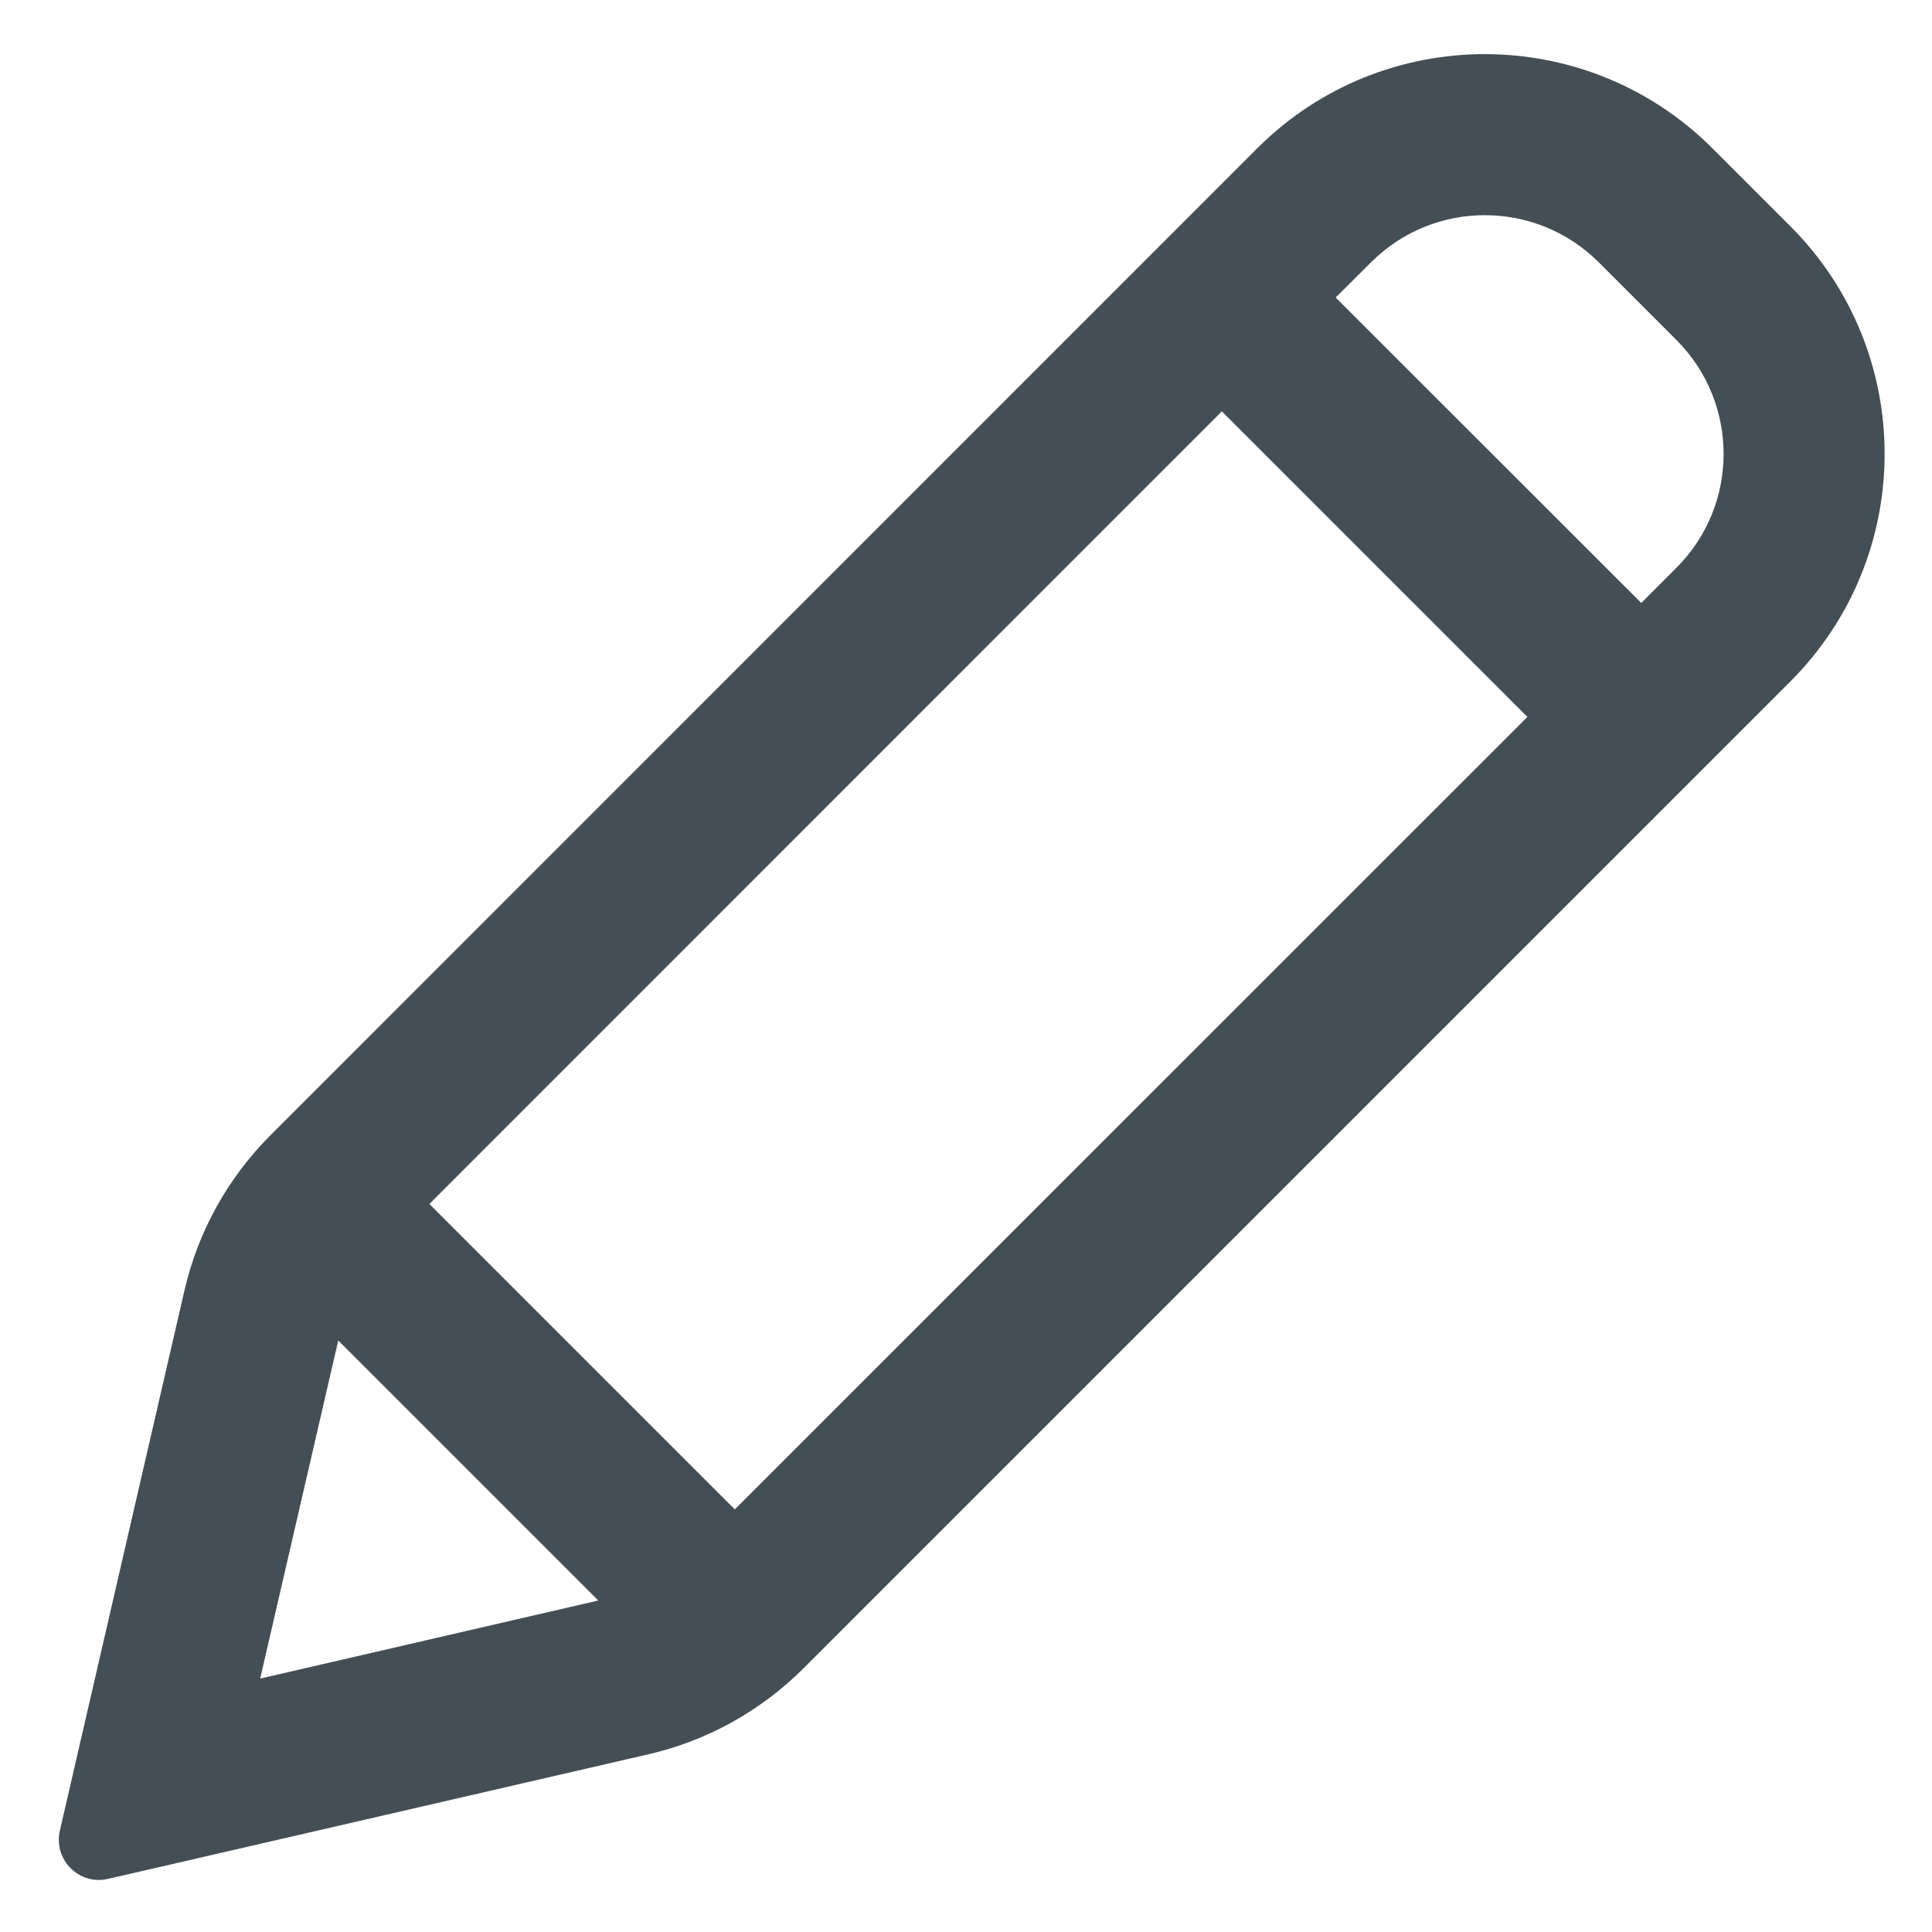 <svg width="12" height="12" viewBox="0 0 12 12" fill="none" xmlns="http://www.w3.org/2000/svg">
<path fill-rule="evenodd" clip-rule="evenodd" d="M10.413 2.112L9.93 1.629C9.539 1.239 8.906 1.239 8.516 1.629L8.296 1.848L10.194 3.745L10.413 3.526C10.803 3.136 10.803 2.503 10.413 2.112ZM2.667 7.478L7.589 2.555L9.487 4.453L4.564 9.375L2.667 7.478ZM2.101 8.326L1.616 10.426L3.716 9.941L2.101 8.326ZM1.366 11.51L4.028 10.896C4.393 10.812 4.727 10.626 4.992 10.361L11.12 4.233C11.901 3.452 11.901 2.186 11.12 1.405L10.637 0.922C9.856 0.141 8.589 0.141 7.808 0.922L1.681 7.05C1.416 7.315 1.23 7.649 1.146 8.014L0.532 10.676L0.531 10.681L0.487 10.871L0.372 11.37C0.33 11.55 0.491 11.712 0.671 11.67L1.171 11.555L1.361 11.511L1.366 11.51Z" fill="#444E55"/>
</svg>
